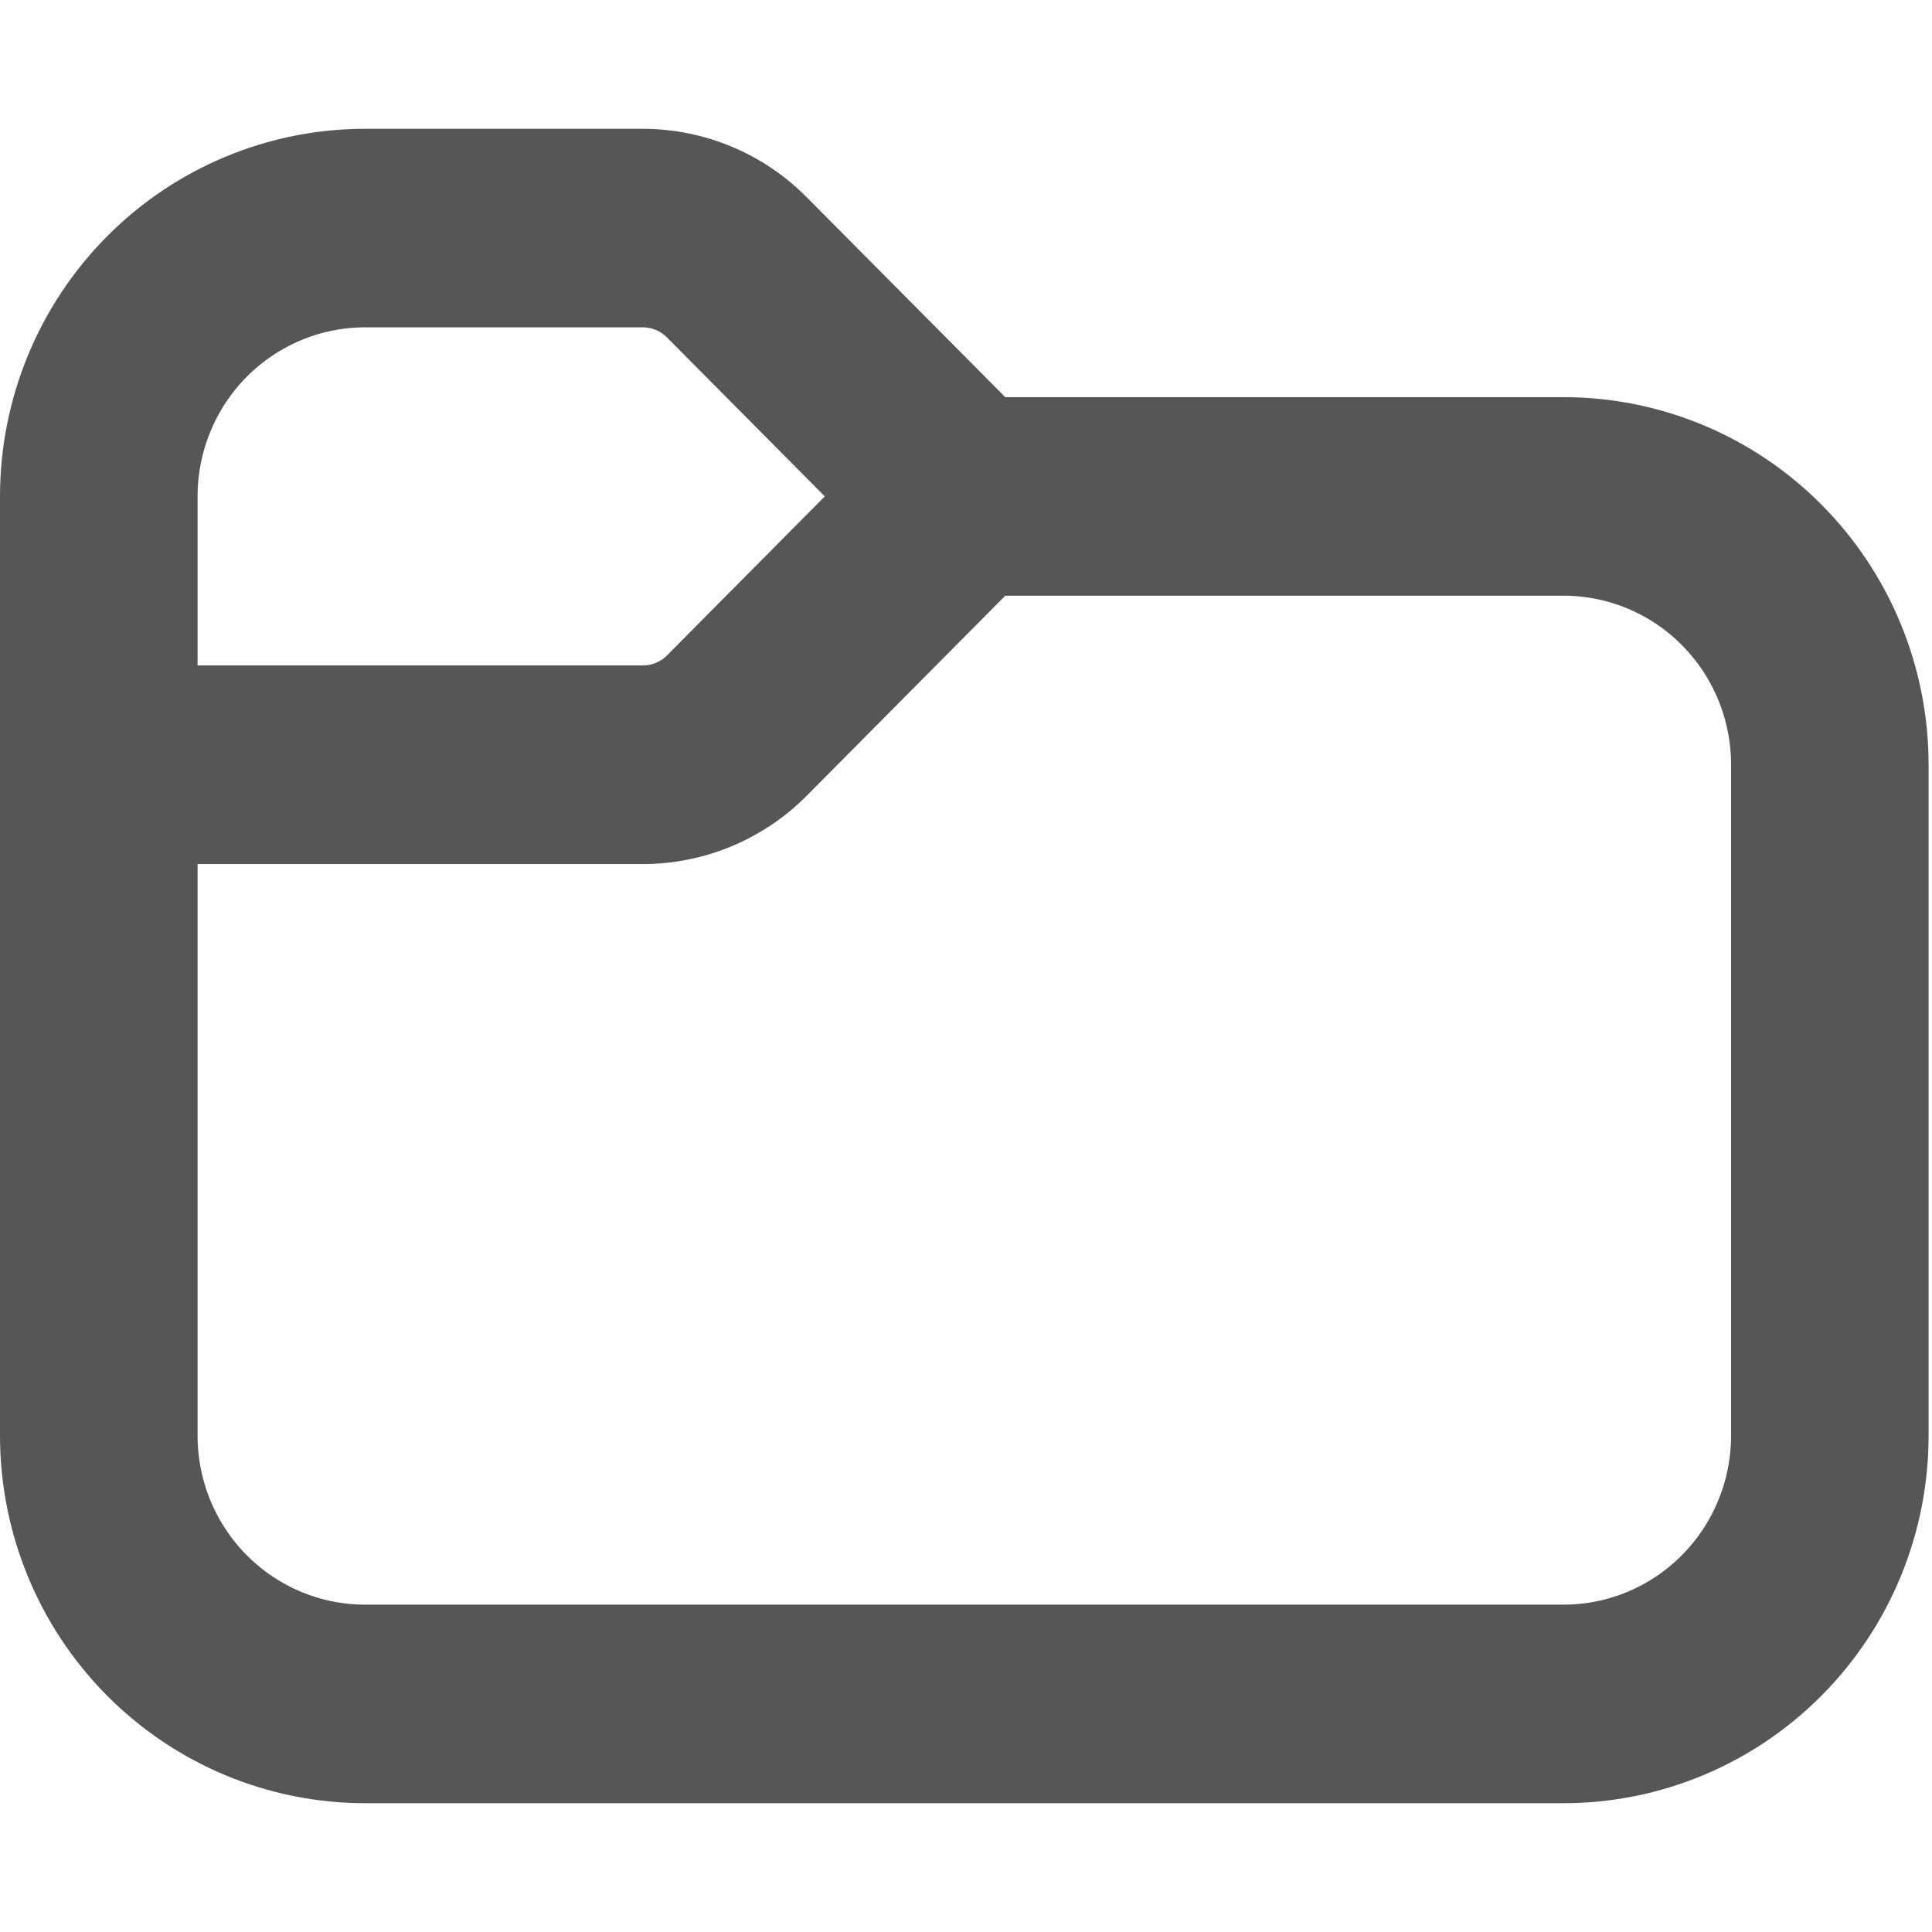 <svg width="30" height="30" viewBox="0 0 30 30" fill="none" xmlns="http://www.w3.org/2000/svg">
<path d="M2.568 7.708V10.833H9.982C10.256 10.833 10.518 10.724 10.712 10.529L13.512 7.708L10.712 4.888C10.518 4.693 10.256 4.583 9.982 4.583H5.669C4.847 4.583 4.058 4.913 3.476 5.499C2.894 6.085 2.568 6.88 2.568 7.708ZM0.5 7.708C0.5 6.327 1.045 5.002 2.014 4.025C2.983 3.049 4.298 2.5 5.669 2.5H9.982C10.805 2.501 11.593 2.83 12.174 3.417L15.402 6.667H24.278C25.649 6.667 26.964 7.215 27.933 8.192C28.903 9.169 29.447 10.494 29.447 11.875V22.292C29.447 23.673 28.903 24.998 27.933 25.974C26.964 26.951 25.649 27.5 24.278 27.5H5.669C4.298 27.5 2.983 26.951 2.014 25.974C1.045 24.998 0.5 23.673 0.5 22.292V7.708ZM2.568 12.917V22.292C2.568 23.12 2.894 23.915 3.476 24.501C4.058 25.087 4.847 25.417 5.669 25.417H24.278C25.101 25.417 25.89 25.087 26.471 24.501C27.053 23.915 27.38 23.12 27.38 22.292V11.875C27.38 11.046 27.053 10.251 26.471 9.665C25.89 9.079 25.101 8.75 24.278 8.75H15.402L12.176 12C11.888 12.291 11.546 12.521 11.169 12.679C10.792 12.836 10.388 12.917 9.98 12.917H2.568Z" fill="#565656" stroke="#565656"/>
</svg>
